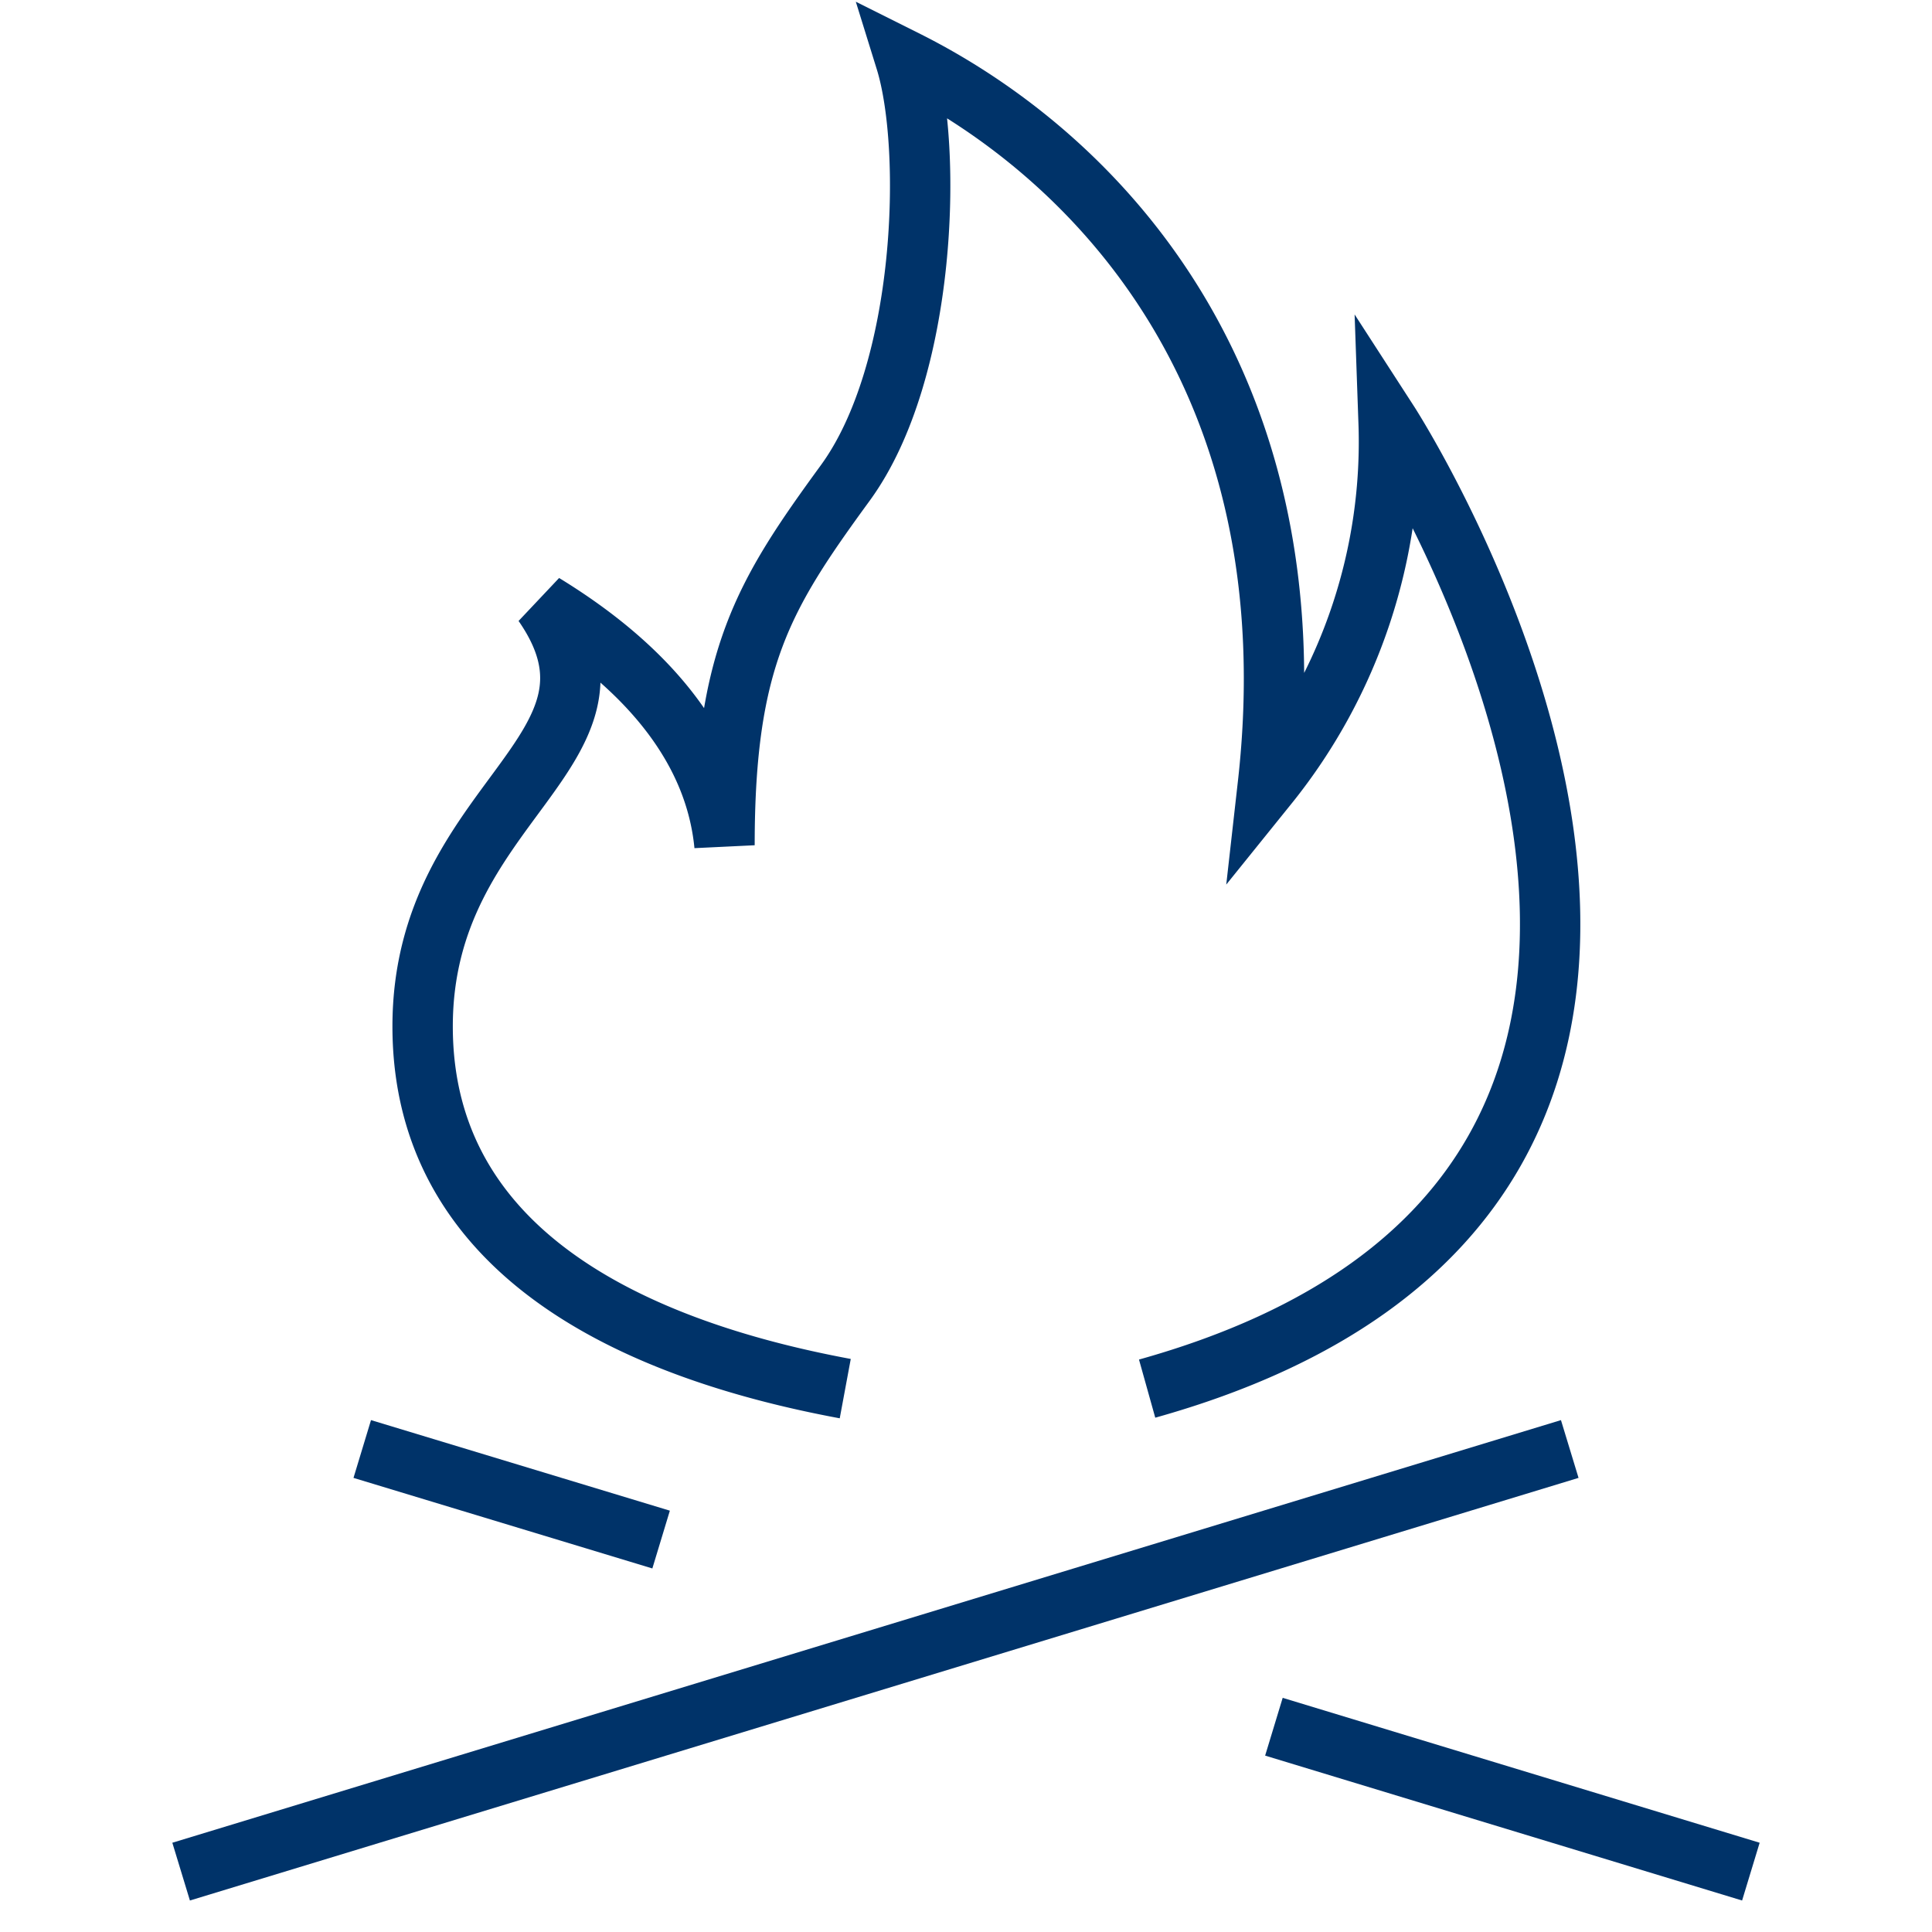 <?xml version="1.0" encoding="UTF-8"?>
<svg xmlns="http://www.w3.org/2000/svg" aria-describedby="desc" aria-labelledby="title" viewBox="0 0 64 64"><path fill="none" stroke="#003369" stroke-width="2" d="M6 62l46-14m-9.8 9.2L58 62M12 48l9.9 3" data-name="layer2" style="stroke: #003369;"/><path fill="none" stroke="#003369" stroke-width="2" d="M28 46c-7-1.3-14-4.5-14-12s7.4-9.1 4-14c3.6 2.2 5.7 4.9 6 8 0-6.2 1.3-8.3 4-12s2.9-11.1 2-14c6.4 3.2 13.5 10.7 12 24a18.1 18.1 0 0 0 4-12s16.3 25.2-8 32" data-name="layer1" style="stroke: #003369;"/></svg>
